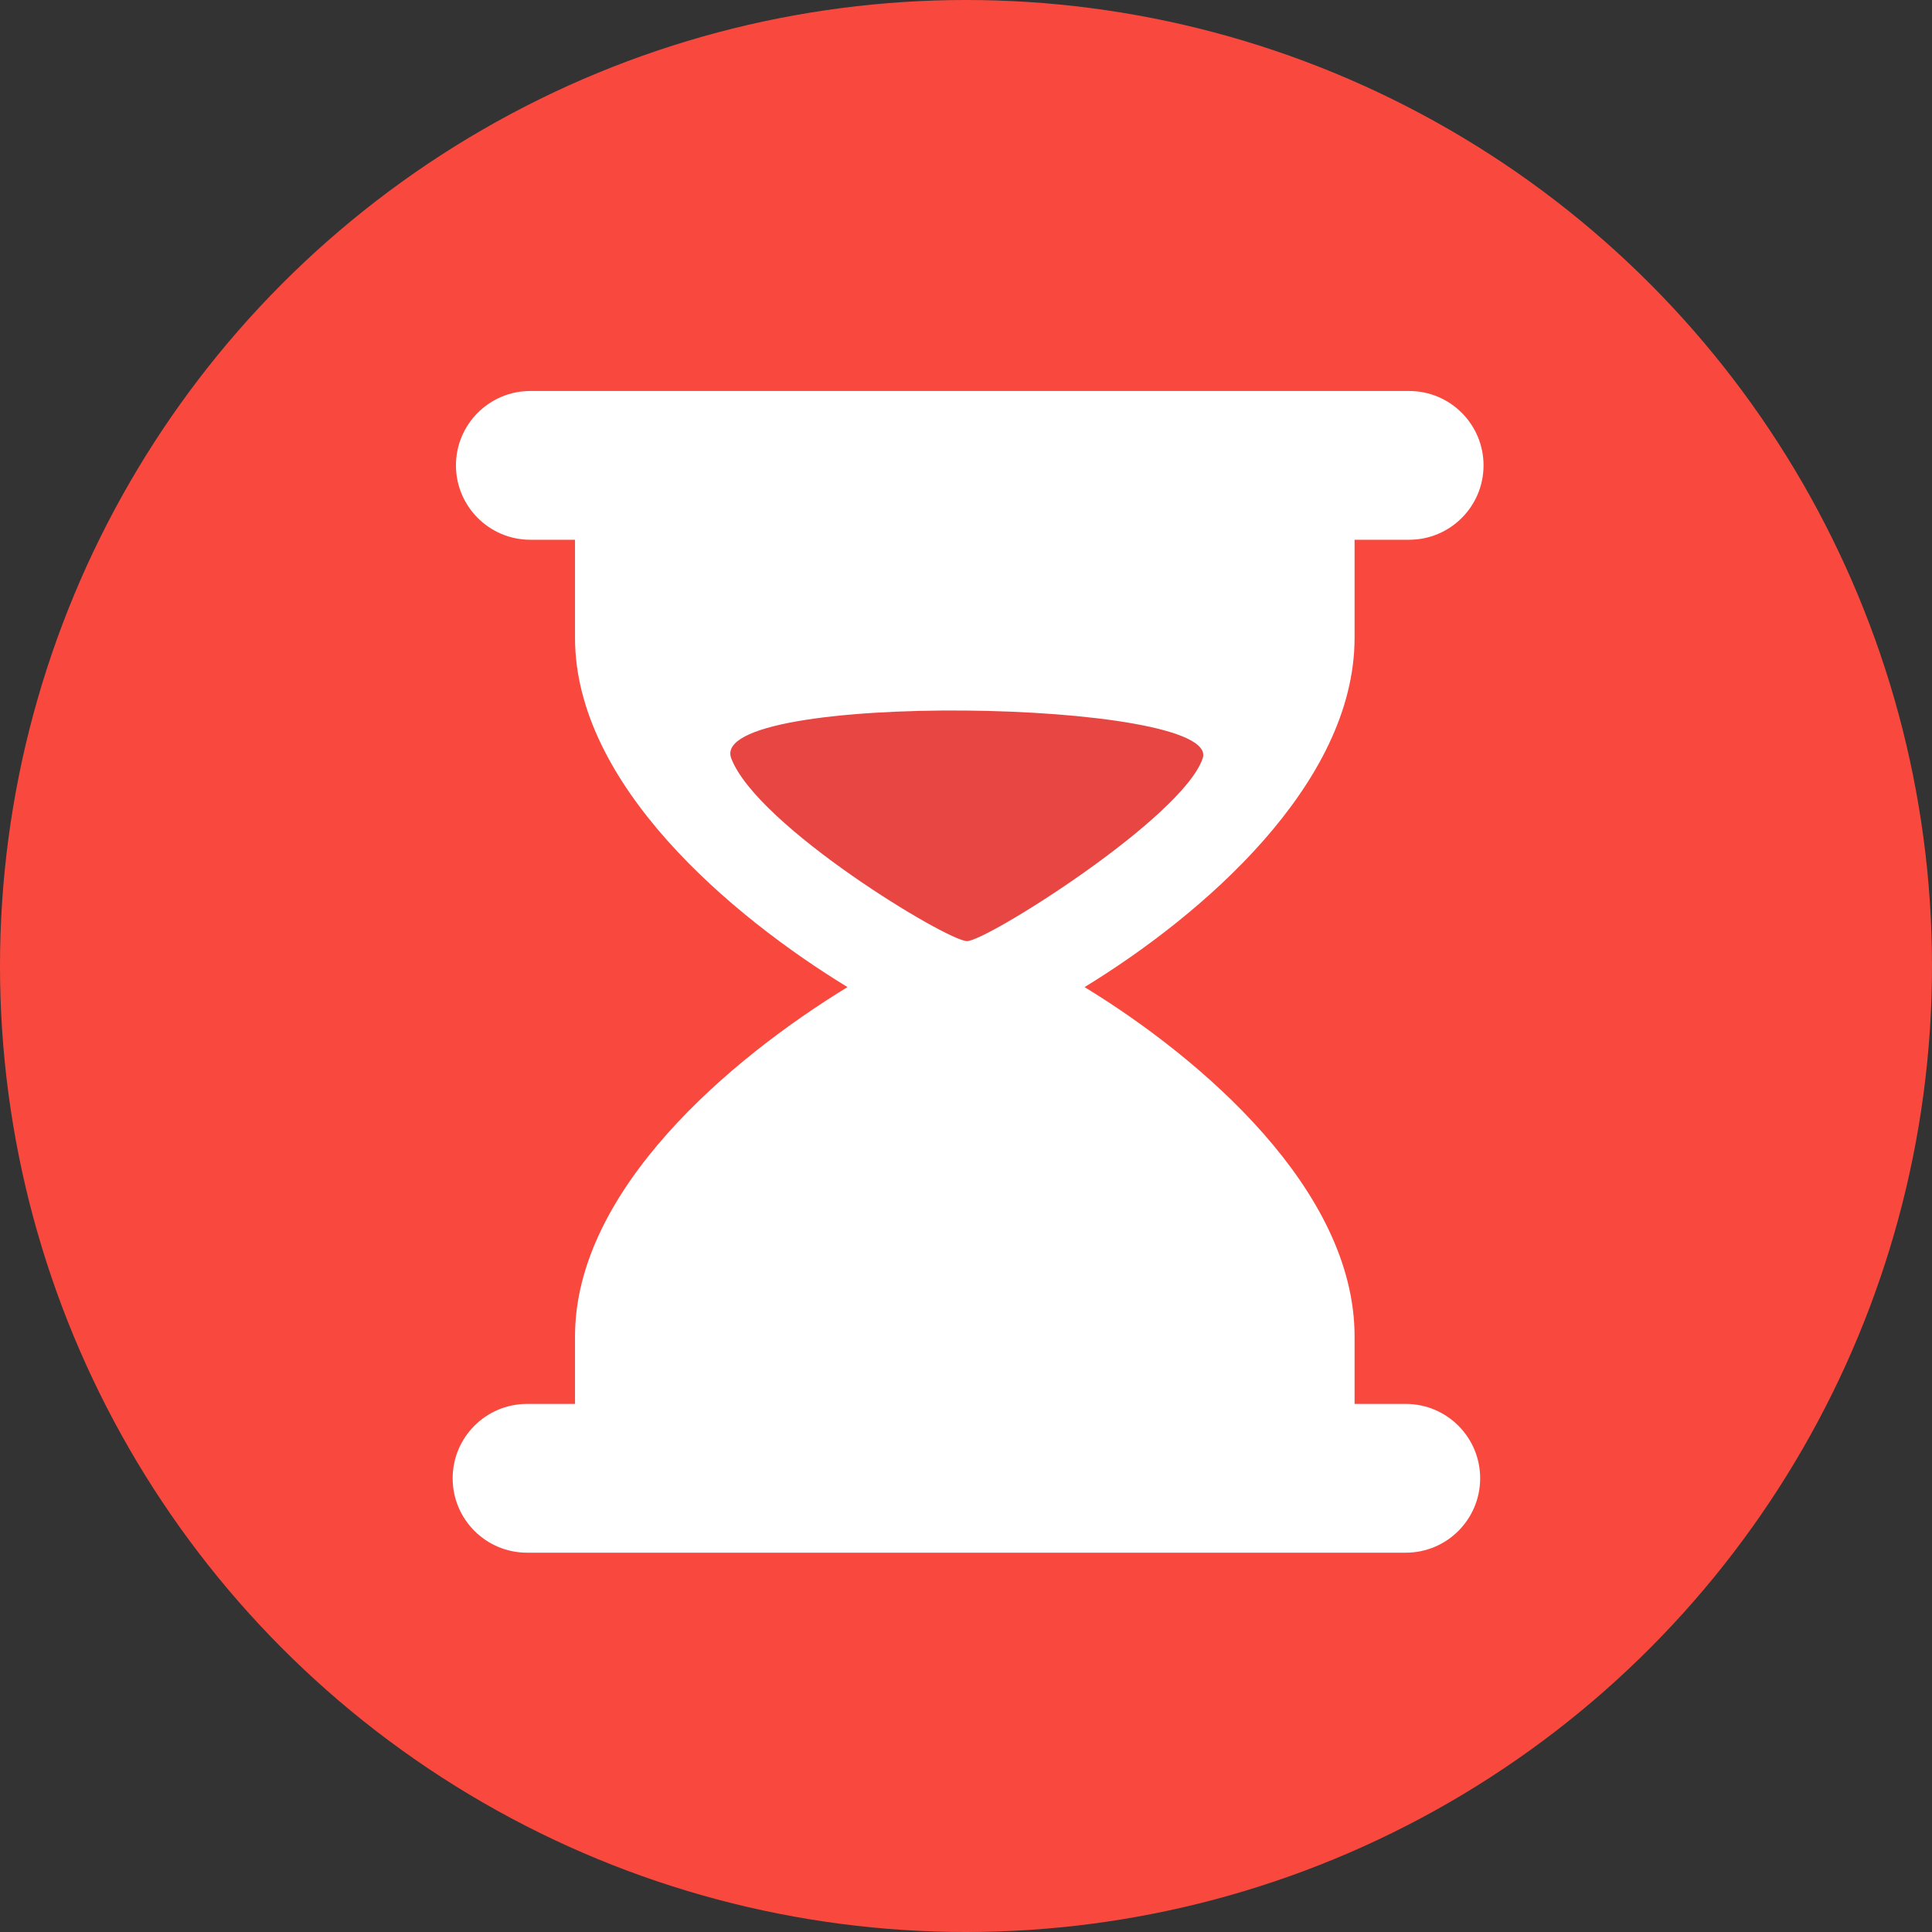 <?xml version="1.0" encoding="UTF-8"?>
<svg width="24px" height="24px" viewBox="0 0 24 24" version="1.1" xmlns="http://www.w3.org/2000/svg" xmlns:xlink="http://www.w3.org/1999/xlink">
    <rect x="0" y="0" width="24" height="24" fill="#333333" stroke="none"/>
    <!-- Generator: Sketch 56 (81588) - https://sketch.com -->
    <title>symbol_hourglass</title>
    <desc>Created with Sketch.</desc>
    <g id="symbol_hourglass" stroke="none" stroke-width="1" fill="none" fill-rule="evenodd">
        <g id="Group-30-Copy">
            <g id="Group-28" fill="#F9493E">
                <g id="Group-23">
                    <g id="Group-10-Copy-3">
                        <circle id="Oval-29" cx="12" cy="12" r="12"></circle>
                    </g>
                </g>
            </g>
            <g id="沙漏" transform="translate(5.5, 4)">
                <path d="M11.327,13.783 L11.327,12.601 C11.327,10.78 9.423,9.148 7.973,8.262 C9.423,7.376 11.327,5.744 11.327,3.923 L11.327,2.44 L12.148,2.44 C12.445,2.44 12.686,2.189 12.686,1.88 C12.686,1.571 12.445,1.32 12.148,1.32 L0.774,1.32 C0.476,1.32 0.235,1.571 0.235,1.88 C0.235,2.189 0.476,2.44 0.774,2.44 L1.643,2.44 L1.643,3.923 C1.643,5.744 3.577,7.376 5.028,8.262 C3.577,9.148 1.643,10.78 1.643,12.601 L1.643,13.783 L0.766,13.783 C0.469,13.783 0.228,14.034 0.228,14.343 C0.228,14.652 0.469,14.903 0.766,14.903 L12.14,14.903 C12.437,14.903 12.678,14.652 12.678,14.343 C12.678,14.034 12.437,13.783 12.14,13.783 L11.327,13.783 Z" id="Shape" fill="#FFFFFF" fill-rule="nonzero"></path>
                <path d="M3.584,5.421 C3.908,6.266 6.269,7.691 6.513,7.691 C6.756,7.691 9.187,6.162 9.44,5.421 C9.694,4.68 3.26,4.577 3.584,5.421 Z" id="Path-33" fill="#E74643"></path>
                <path d="M1.047,15.288 L11.963,15.288 C12.474,15.288 12.887,14.874 12.887,14.364 C12.887,13.854 12.474,13.44 11.963,13.44 L1.047,13.44 C0.537,13.44 0.123,13.854 0.123,14.364 C0.123,14.874 0.537,15.288 1.047,15.288 Z" id="Path-3" fill="#FFFFFF" fill-rule="nonzero"></path>
                <path d="M1.088,2.705 L12.005,2.705 C12.515,2.705 12.929,2.291 12.929,1.781 C12.929,1.271 12.515,0.857 12.005,0.857 L1.088,0.857 C0.578,0.857 0.164,1.271 0.164,1.781 C0.164,2.291 0.578,2.705 1.088,2.705 Z" id="Path-3" fill="#FFFFFF" fill-rule="nonzero"></path>
            </g>
        </g>
    </g>
</svg>